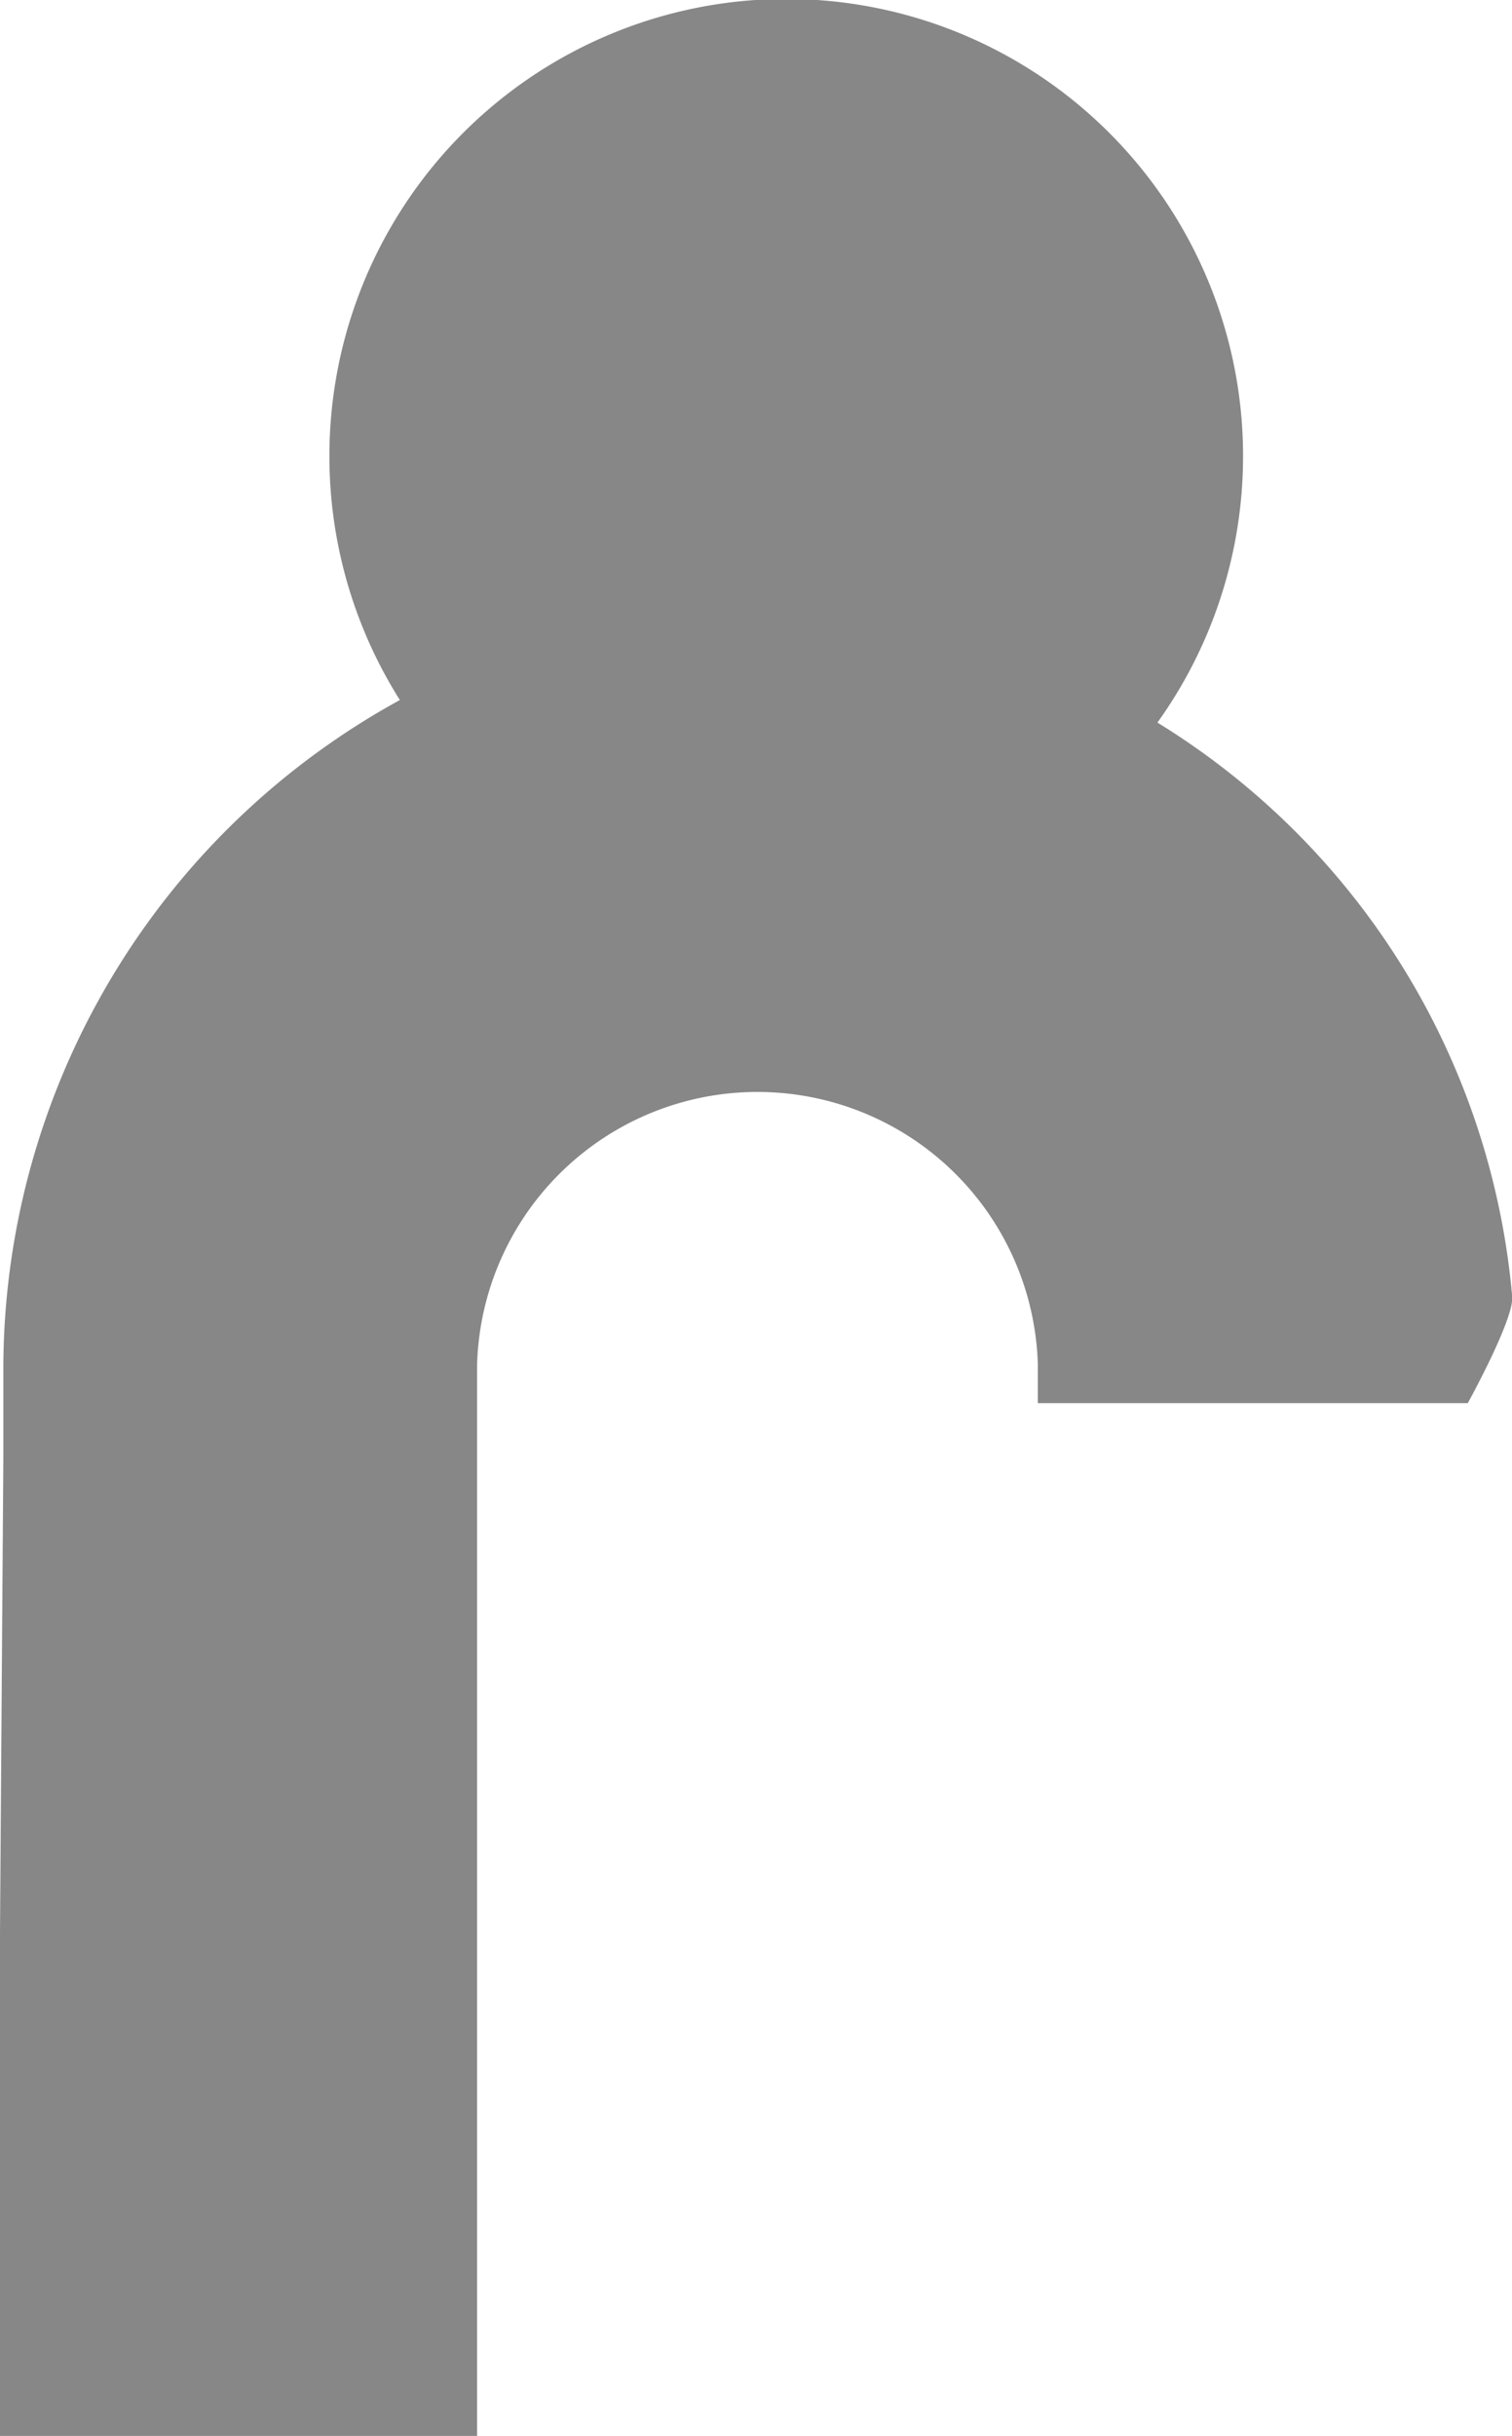 <svg id="Ebene_1" data-name="Ebene 1" xmlns="http://www.w3.org/2000/svg" viewBox="0 0 72.45 116.64"><defs><style>.cls-1{fill:#878787;}</style></defs><title>grey</title><path id="j-green" class="cls-1" d="M.83,71.65V67.33a36.54,36.54,0,0,1,19-32,21.89,21.89,0,1,1,36.3,1.08,35.94,35.94,0,0,1,17,27.5C73.21,65,71,69,71,69H50.4V67.17a13.44,13.44,0,0,0-26.87,0v51.28H.67V94.35Z" transform="translate(-0.67 -1.81)"/></svg>